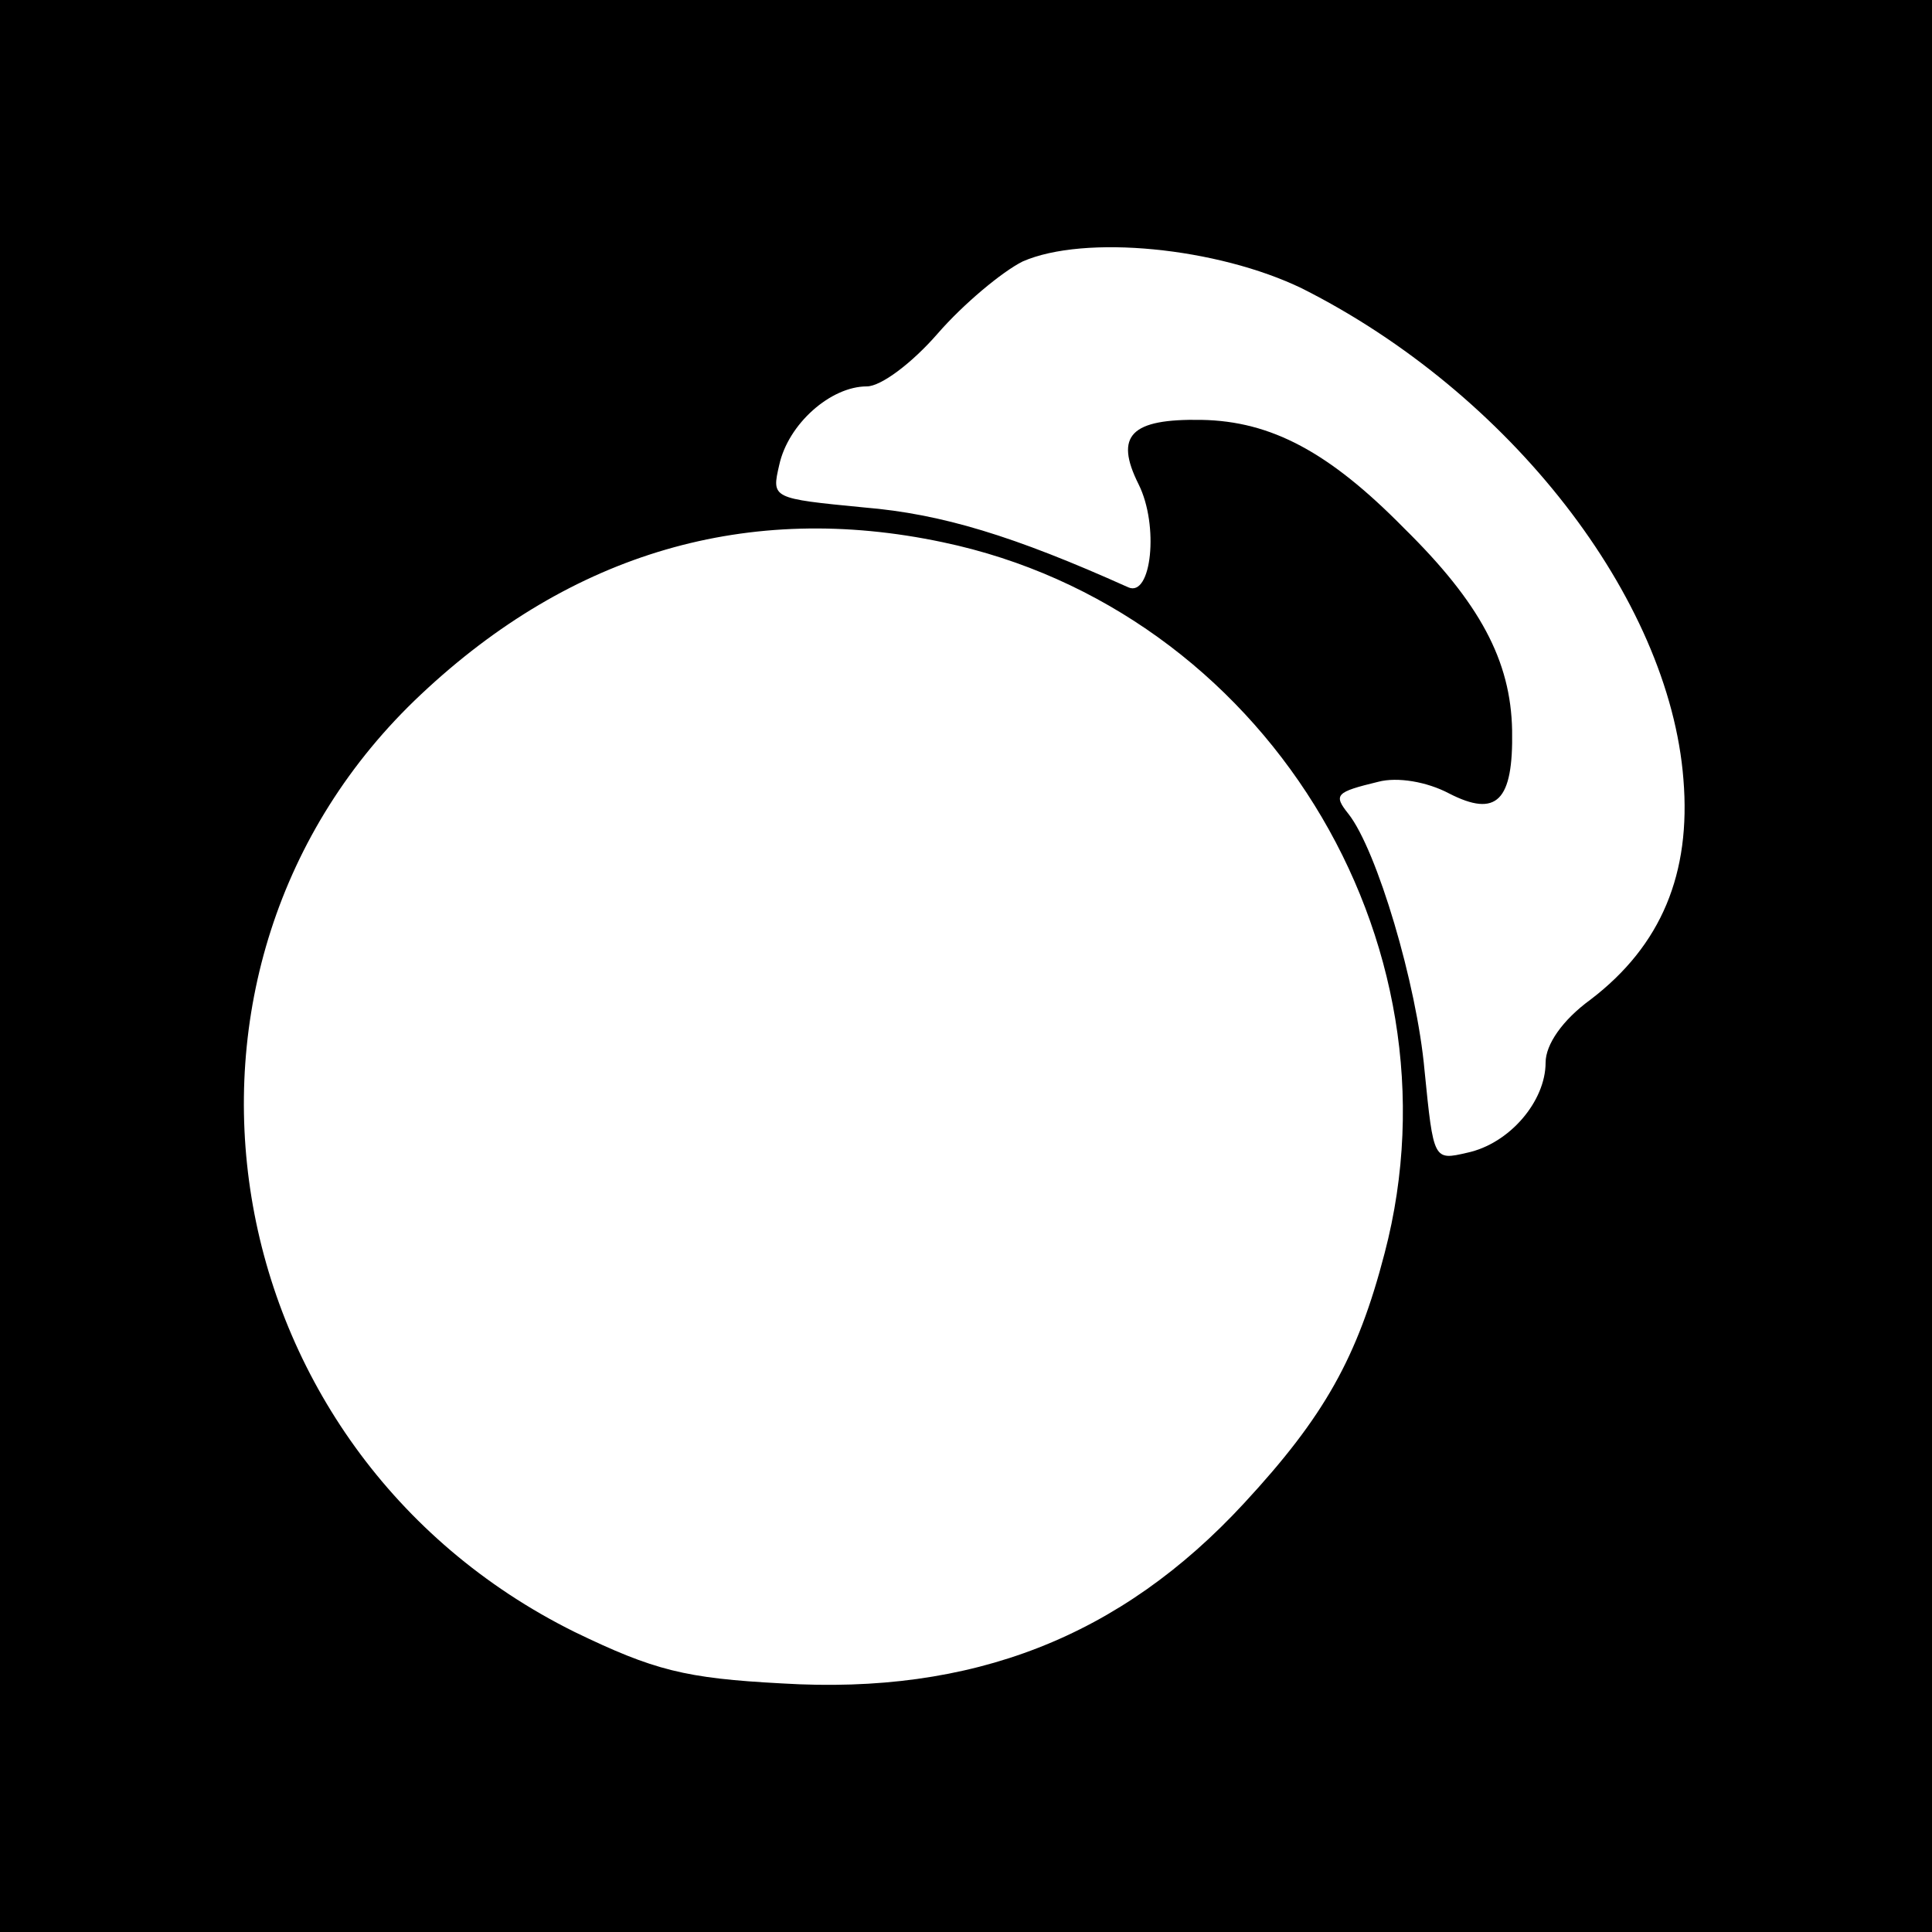 <?xml version="1.0" standalone="no"?>
<!DOCTYPE svg PUBLIC "-//W3C//DTD SVG 20010904//EN"
 "http://www.w3.org/TR/2001/REC-SVG-20010904/DTD/svg10.dtd">
<svg version="1.0" xmlns="http://www.w3.org/2000/svg"
 width="150pt" height="150pt" viewBox="0 0 150 150"
 preserveAspectRatio="xMidYMid meet">
<g transform="translate(0,150) scale(0.1,-0.1)"
fill="#000000" stroke="none">
<path d="M0 750 l0 -750 750 0 750 0 0 750 0 750 -750 0 -750 0 0 -750z m1011
526 c161 -81 285 -240 296 -381 6 -73 -17 -129 -72 -171 -22 -16 -35 -35 -35
-49 0 -30 -28 -63 -61 -70 -26 -6 -26 -6 -33 64 -6 67 -37 171 -59 199 -12 15
-10 17 23 25 15 4 38 0 55 -9 37 -19 50 -6 49 49 -1 54 -25 99 -84 157 -58 59
-103 83 -157 84 -55 1 -68 -12 -49 -50 16 -32 10 -88 -8 -80 -89 40 -145 57
-205 62 -72 7 -72 7 -66 33 7 32 40 61 68 61 11 0 35 18 55 41 20 23 50 48 66
56 48 21 151 11 217 -21z m-279 -197 c248 -52 407 -308 343 -552 -21 -81 -47
-127 -109 -194 -96 -104 -211 -149 -359 -140 -75 4 -99 10 -161 40 -284 141
-345 516 -119 728 117 110 254 150 405 118z"/>
</g>
</svg>
